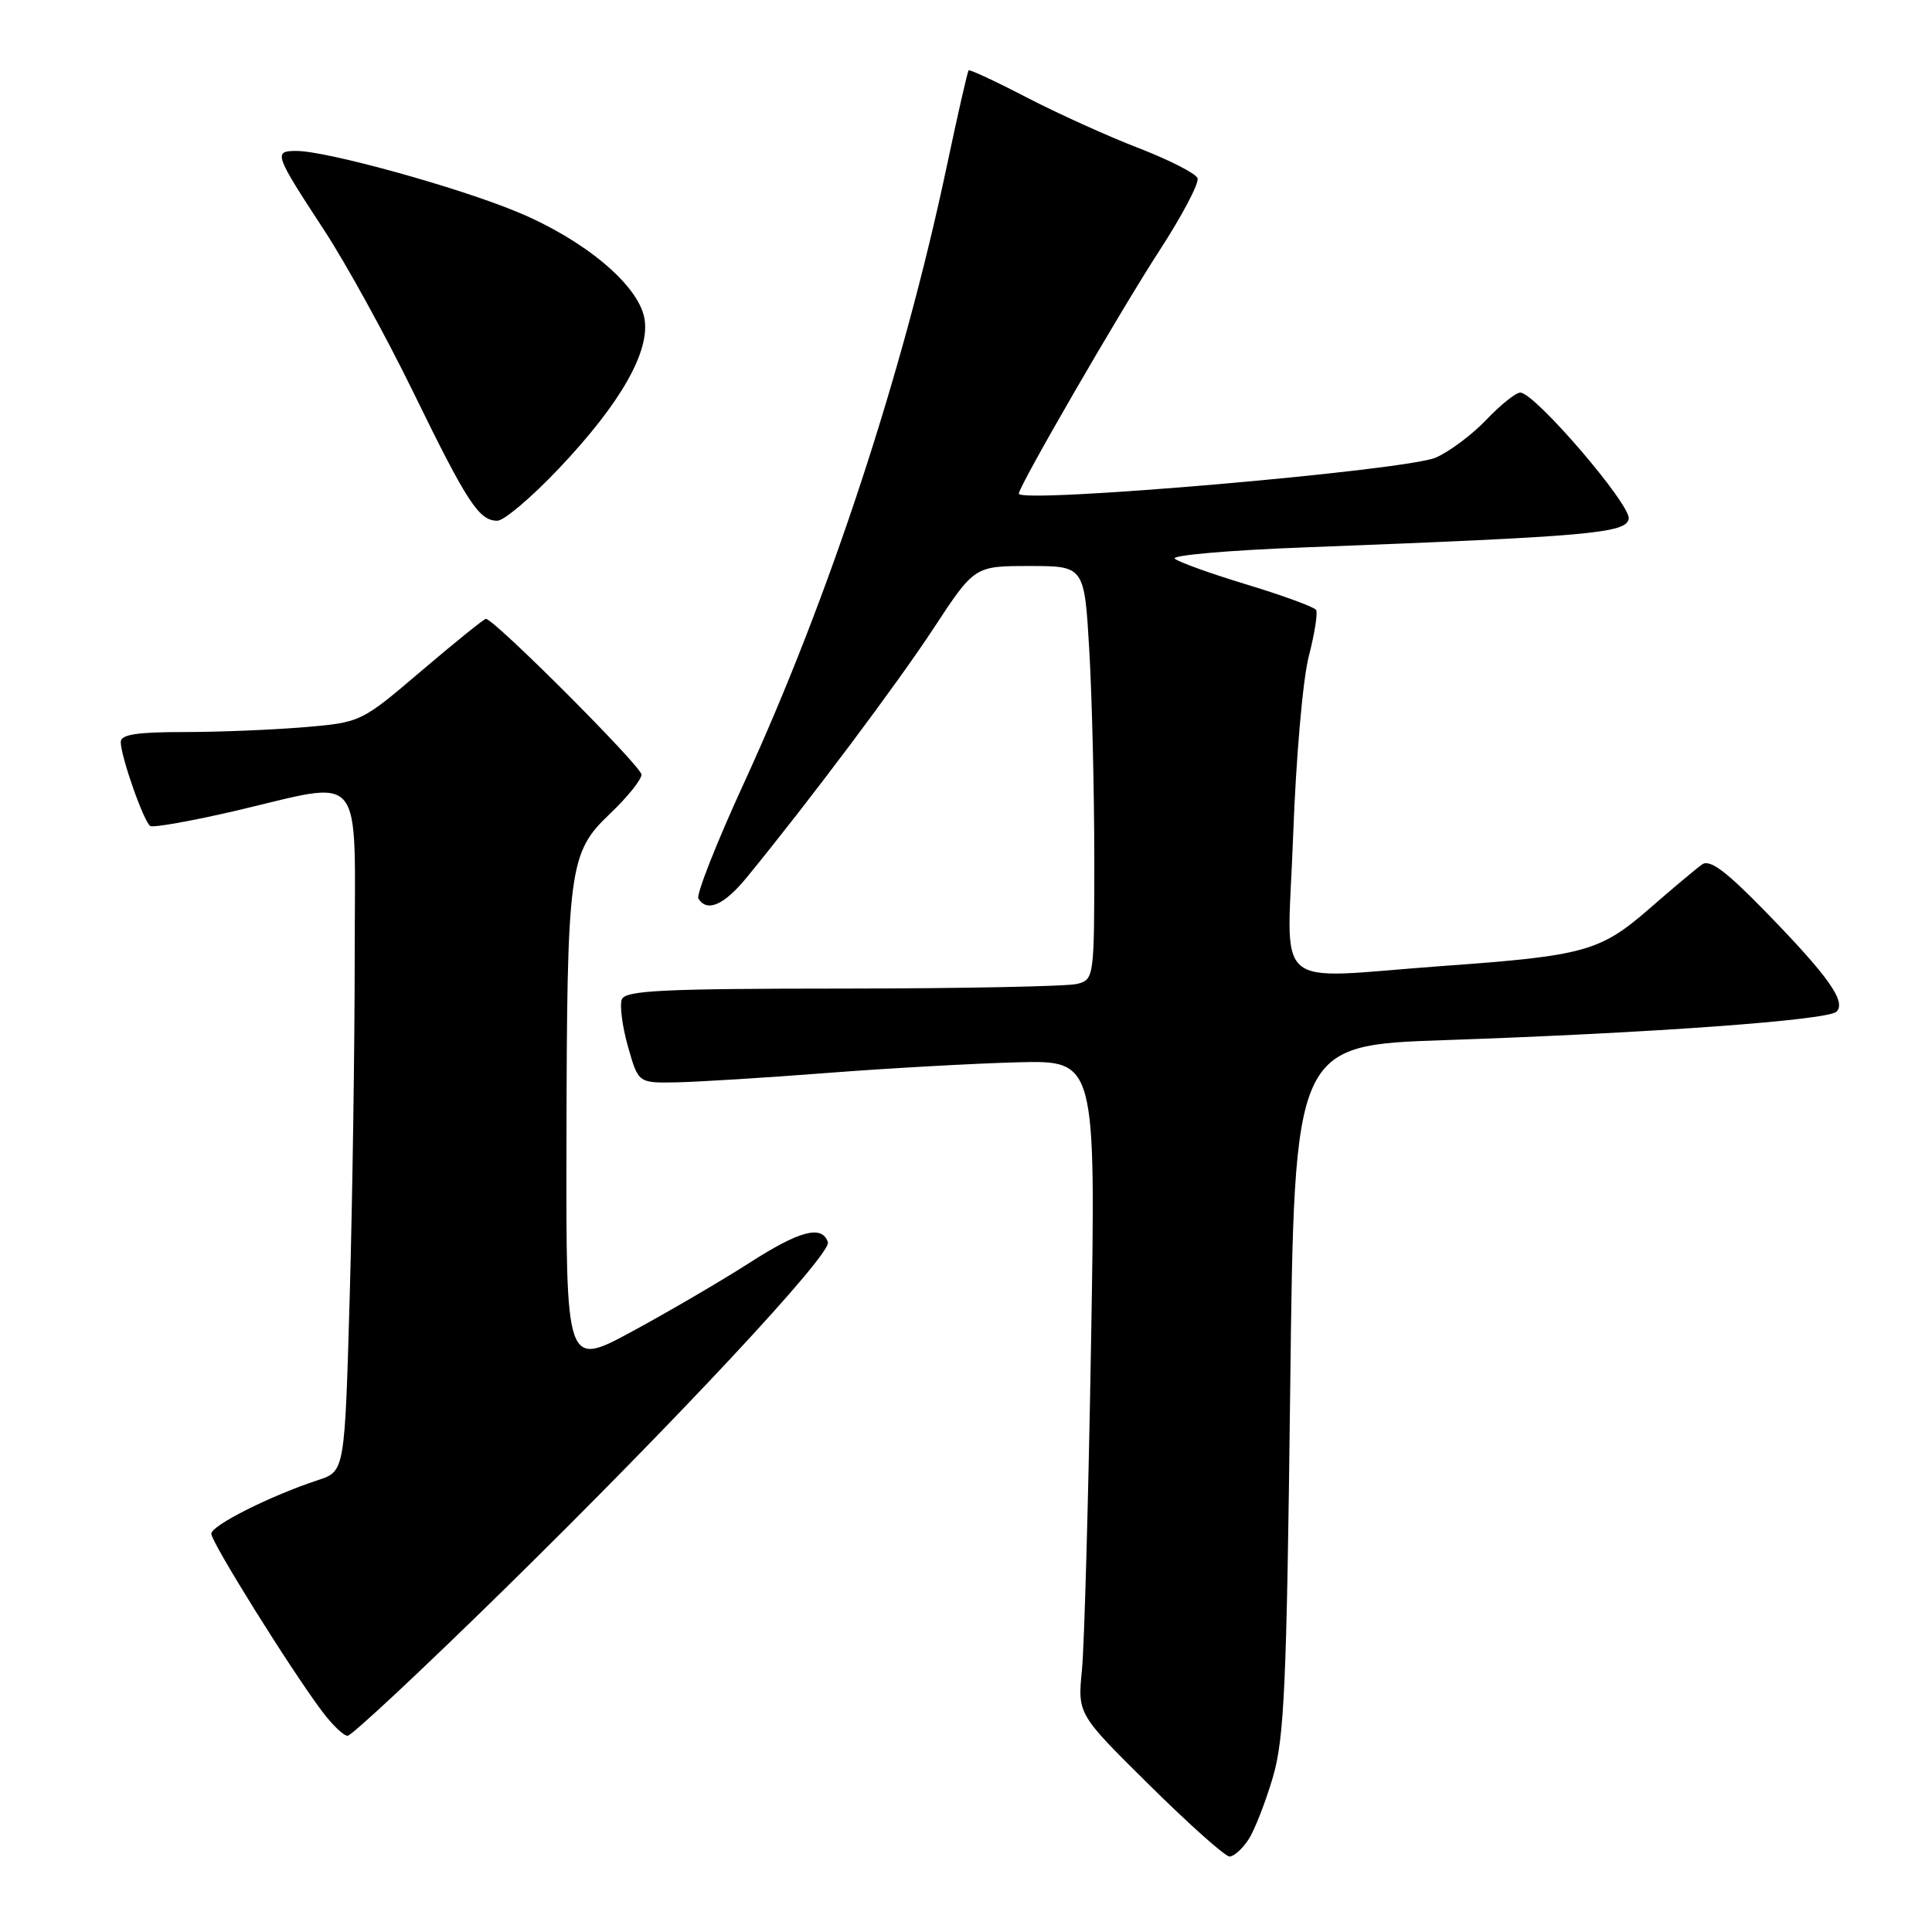 <?xml version="1.0" encoding="UTF-8" standalone="no"?>
<!DOCTYPE svg PUBLIC "-//W3C//DTD SVG 1.1//EN" "http://www.w3.org/Graphics/SVG/1.1/DTD/svg11.dtd" >
<svg xmlns="http://www.w3.org/2000/svg" xmlns:xlink="http://www.w3.org/1999/xlink" version="1.1" viewBox="0 0 256 256">
 <g >
 <path fill="currentColor"
d=" M 165.43 243.75 C 166.24 242.51 167.69 238.80 168.66 235.50 C 170.18 230.30 170.49 223.41 170.96 184.00 C 171.50 138.50 171.50 138.50 191.50 137.82 C 218.93 136.88 242.22 135.18 243.35 134.05 C 244.67 132.73 242.25 129.33 233.92 120.78 C 228.69 115.41 226.55 113.82 225.54 114.54 C 224.79 115.07 221.67 117.68 218.61 120.35 C 212.05 126.07 210.02 126.64 191.28 127.99 C 168.03 129.67 170.58 131.88 171.35 110.70 C 171.72 100.48 172.63 90.01 173.42 86.97 C 174.19 83.98 174.63 81.21 174.39 80.82 C 174.15 80.43 170.02 78.92 165.22 77.46 C 160.43 76.01 156.12 74.46 155.66 74.02 C 155.20 73.58 162.85 72.91 172.66 72.54 C 210.71 71.08 215.45 70.66 215.81 68.75 C 216.16 66.93 203.39 52.05 201.45 52.02 C 200.87 52.01 198.84 53.63 196.95 55.62 C 195.05 57.61 192.03 59.87 190.23 60.64 C 186.22 62.36 135.00 66.78 135.00 65.41 C 135.00 64.42 148.39 41.28 153.68 33.13 C 156.67 28.52 158.92 24.24 158.68 23.61 C 158.44 22.98 154.93 21.19 150.87 19.62 C 146.82 18.06 140.15 15.04 136.06 12.92 C 131.96 10.79 128.49 9.18 128.35 9.32 C 128.20 9.47 126.90 15.19 125.45 22.04 C 119.68 49.36 109.87 79.18 98.55 103.82 C 94.93 111.70 92.23 118.56 92.54 119.07 C 93.69 120.92 95.95 119.93 98.96 116.25 C 107.23 106.15 118.85 90.65 123.71 83.25 C 129.13 75.00 129.13 75.00 136.41 75.00 C 143.69 75.00 143.69 75.00 144.34 86.25 C 144.70 92.44 144.99 104.76 145.00 113.63 C 145.00 129.52 144.97 129.78 142.75 130.37 C 141.51 130.70 127.55 130.98 111.72 130.99 C 87.72 131.00 82.85 131.24 82.39 132.43 C 82.09 133.21 82.46 136.02 83.21 138.68 C 84.58 143.50 84.58 143.50 89.54 143.42 C 92.27 143.37 101.25 142.82 109.50 142.18 C 117.75 141.54 129.16 140.91 134.86 140.76 C 145.21 140.50 145.21 140.50 144.57 178.00 C 144.22 198.62 143.68 218.12 143.36 221.31 C 142.79 227.13 142.79 227.13 152.33 236.56 C 157.58 241.75 162.34 246.00 162.92 246.00 C 163.49 246.00 164.62 244.99 165.43 243.75 Z  M 66.66 210.75 C 89.69 188.17 110.22 166.16 109.70 164.60 C 108.93 162.28 105.98 163.05 99.36 167.30 C 95.59 169.72 88.56 173.82 83.75 176.43 C 75.00 181.16 75.00 181.16 75.06 151.33 C 75.13 114.82 75.37 113.01 80.86 107.79 C 83.14 105.62 85.00 103.30 85.00 102.64 C 85.00 101.55 65.47 82.00 64.38 82.00 C 64.14 82.00 60.31 85.09 55.88 88.86 C 47.83 95.72 47.83 95.72 40.26 96.36 C 36.10 96.71 28.94 97.00 24.35 97.00 C 18.09 97.00 16.00 97.33 16.00 98.32 C 16.00 100.23 19.06 108.92 19.91 109.45 C 20.31 109.69 25.33 108.80 31.07 107.47 C 48.60 103.38 47.00 101.44 47.00 126.75 C 47.00 138.71 46.70 158.95 46.34 171.72 C 45.68 194.95 45.68 194.95 42.17 196.11 C 35.79 198.21 28.00 202.13 28.00 203.23 C 28.00 204.36 38.47 221.15 42.67 226.75 C 44.01 228.54 45.53 230.00 46.06 230.00 C 46.59 230.00 55.86 221.34 66.66 210.75 Z  M 74.03 62.11 C 82.30 53.39 86.24 46.43 85.37 42.09 C 84.49 37.68 77.40 31.77 68.60 28.11 C 60.69 24.81 43.28 20.00 39.28 20.00 C 36.20 20.00 36.34 20.40 42.99 30.56 C 45.85 34.93 51.16 44.58 54.78 52.00 C 61.92 66.63 63.47 69.00 65.90 69.00 C 66.78 69.00 70.44 65.90 74.03 62.11 Z "/>
</g>
</svg>
